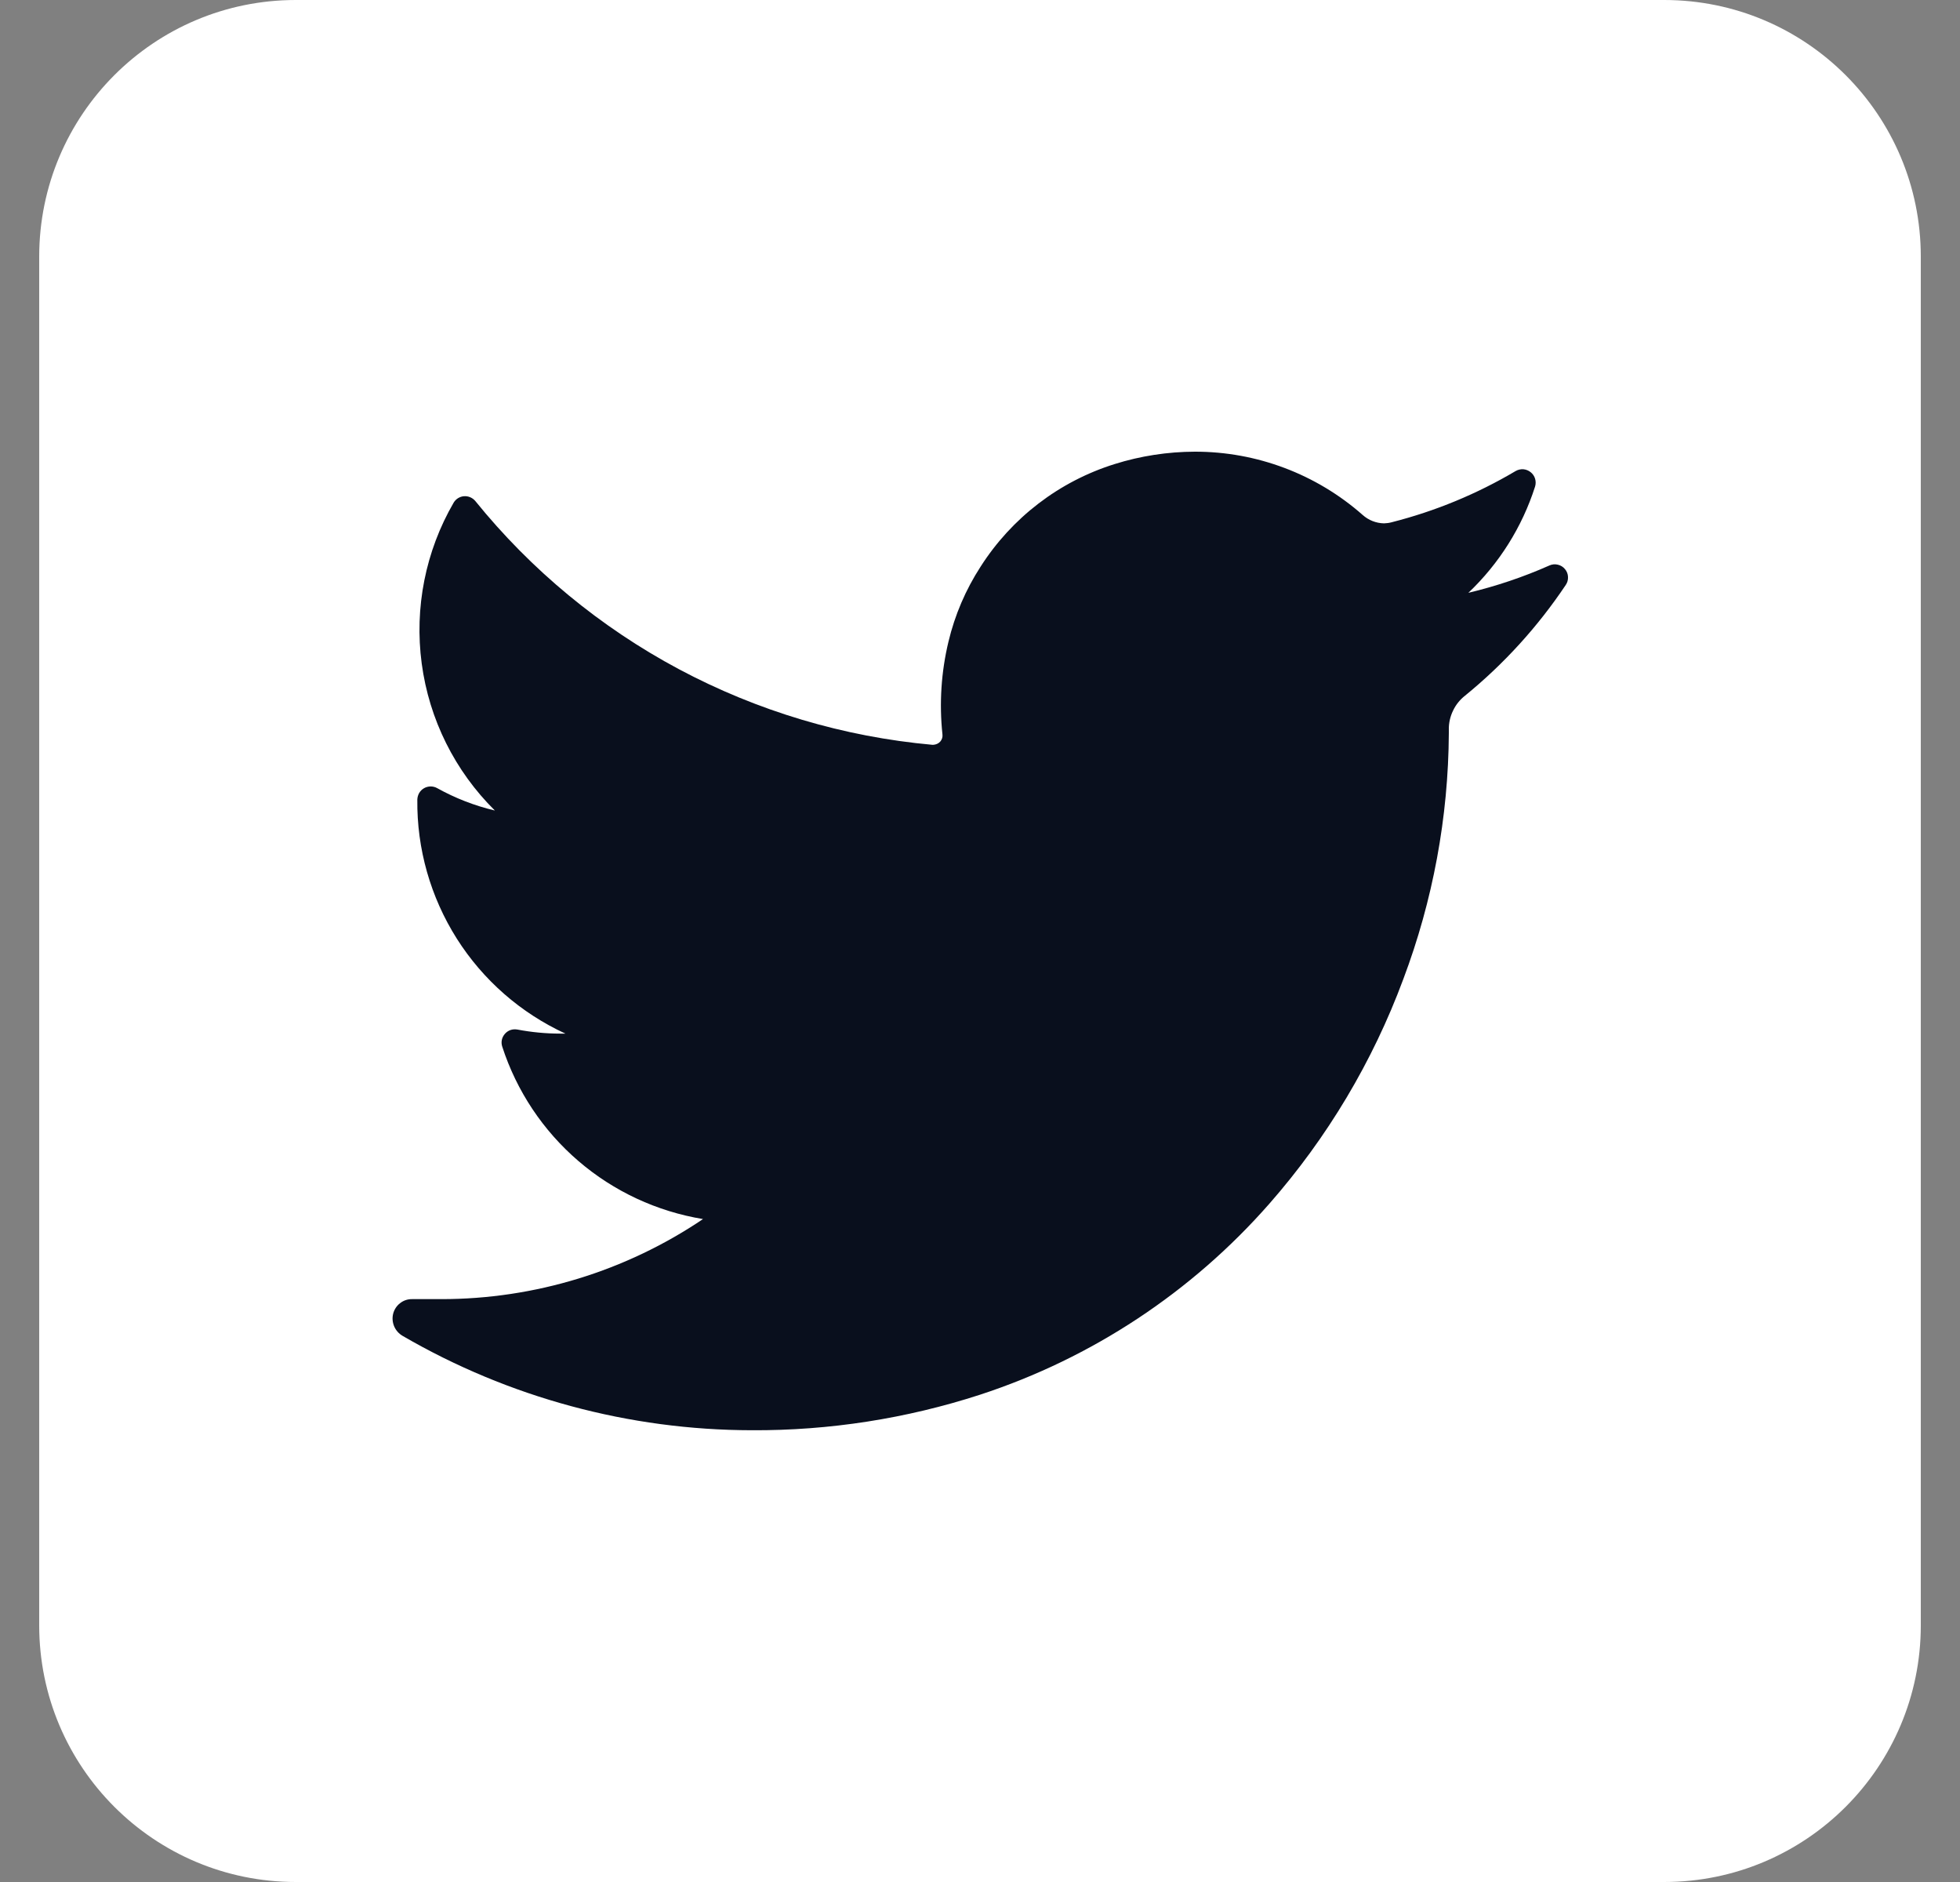 <svg width="25" height="24" viewBox="0 0 25 24" fill="none" xmlns="http://www.w3.org/2000/svg">
<rect x="0" y="0" width="25" height="24" fill="#808080" stroke="none"/>
<g id="Frame" clip-path="url(#clip0_1_314)">
<g id="Group">
<g id="Layer 2">
<path id="Vector" d="M21.227 0H3.773C1.965 0 0.5 1.465 0.5 3.273V20.727C0.5 22.535 1.965 24 3.773 24H21.227C23.035 24 24.5 22.535 24.5 20.727V3.273C24.5 1.465 23.035 0 21.227 0Z" fill="white"/>
<path id="Vector_2" d="M19.971 7.46C19.615 7.992 19.182 8.468 18.686 8.872C18.621 8.923 18.569 8.988 18.534 9.062C18.498 9.136 18.479 9.218 18.48 9.3V9.35C18.474 10.422 18.277 11.484 17.899 12.487C17.509 13.538 16.93 14.508 16.19 15.351C15.201 16.478 13.926 17.32 12.5 17.786C11.56 18.091 10.578 18.244 9.59 18.239C8.025 18.237 6.489 17.822 5.136 17.036C5.088 17.008 5.05 16.966 5.028 16.915C5.006 16.863 5.001 16.806 5.015 16.752C5.029 16.699 5.06 16.651 5.104 16.618C5.147 16.584 5.201 16.566 5.256 16.567H5.63C6.819 16.567 7.981 16.211 8.967 15.546C8.379 15.449 7.83 15.194 7.378 14.806C6.926 14.418 6.59 13.914 6.406 13.347C6.397 13.319 6.395 13.29 6.401 13.261C6.407 13.232 6.421 13.206 6.44 13.184C6.459 13.162 6.484 13.145 6.512 13.135C6.54 13.126 6.569 13.124 6.598 13.129C6.778 13.163 6.961 13.181 7.144 13.181H7.212C6.642 12.919 6.161 12.498 5.826 11.969C5.491 11.439 5.316 10.824 5.323 10.197C5.324 10.168 5.332 10.139 5.346 10.114C5.361 10.088 5.382 10.067 5.408 10.052C5.433 10.037 5.462 10.03 5.491 10.029C5.521 10.029 5.55 10.036 5.575 10.05C5.807 10.179 6.054 10.275 6.312 10.336C5.802 9.832 5.474 9.173 5.379 8.462C5.284 7.752 5.427 7.029 5.787 6.409C5.801 6.386 5.82 6.367 5.842 6.353C5.865 6.339 5.891 6.33 5.917 6.328C5.944 6.326 5.971 6.33 5.995 6.34C6.02 6.35 6.042 6.366 6.06 6.386C6.774 7.269 7.658 7.999 8.66 8.534C9.662 9.068 10.761 9.396 11.892 9.498H11.904C11.921 9.497 11.937 9.493 11.953 9.486C11.968 9.479 11.982 9.469 11.993 9.457C12.004 9.444 12.012 9.43 12.017 9.414C12.022 9.398 12.023 9.382 12.021 9.365C11.979 8.969 12.005 8.569 12.098 8.182C12.179 7.843 12.317 7.52 12.507 7.227C12.905 6.603 13.51 6.139 14.217 5.918C14.548 5.814 14.894 5.761 15.241 5.76C16.029 5.759 16.79 6.046 17.381 6.567C17.456 6.634 17.552 6.672 17.653 6.674C17.686 6.673 17.719 6.669 17.751 6.66C18.307 6.519 18.839 6.299 19.332 6.007C19.361 5.99 19.396 5.982 19.43 5.984C19.464 5.987 19.497 6 19.523 6.021C19.55 6.042 19.57 6.071 19.58 6.104C19.59 6.137 19.59 6.172 19.58 6.205C19.415 6.721 19.122 7.187 18.729 7.56C19.084 7.475 19.43 7.359 19.763 7.211C19.796 7.196 19.834 7.192 19.87 7.201C19.906 7.209 19.938 7.229 19.961 7.257C19.985 7.285 19.999 7.32 20 7.357C20.002 7.394 19.992 7.43 19.971 7.46Z" fill="#090F1D"/>
</g>
</g>
</g>
<defs>
<clipPath id="clip0_1_314">
<rect width="24" height="24" fill="white" transform="translate(0.5)"/>
</clipPath>
</defs>
</svg>
